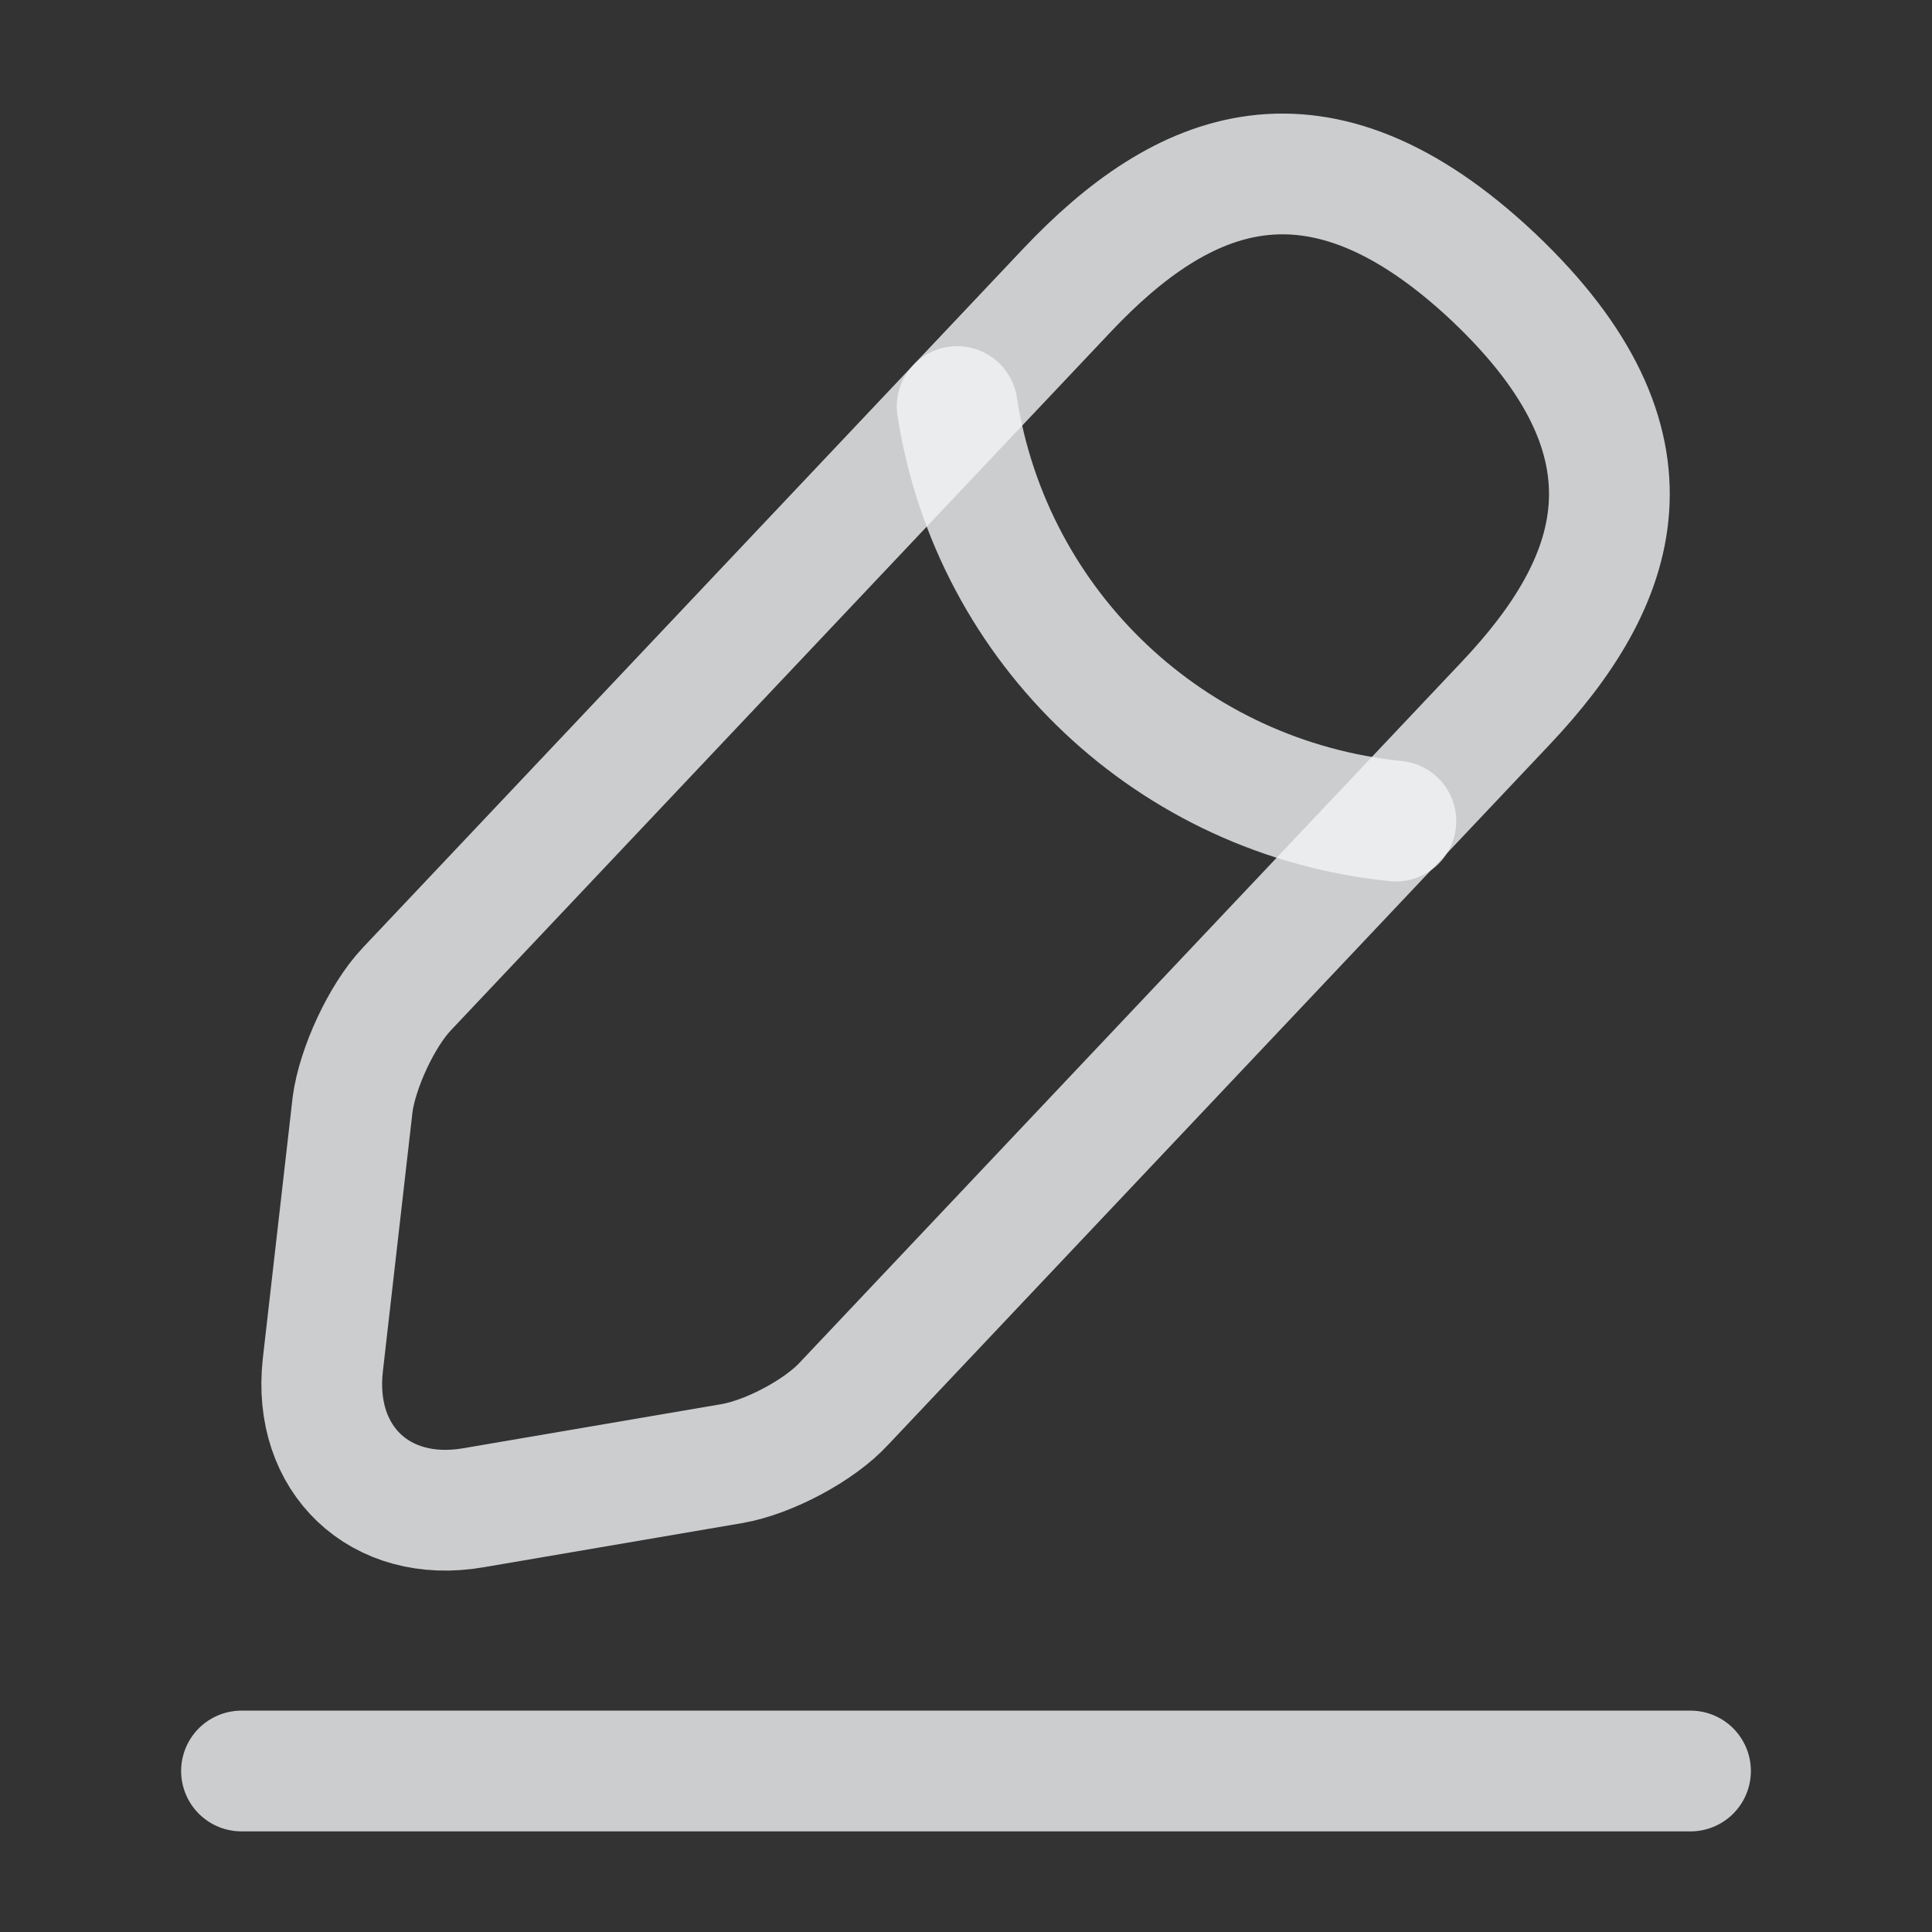 <svg width="24" height="24" viewBox="0 0 24 24" fill="none" xmlns="http://www.w3.org/2000/svg">
<rect x="0" y="0" width="24" height="24" fill="#333333" stroke="none"/>
<g id="vuesax/linear/edit-2">
<g id="edit-2">
<path id="Vector" d="M13.26 3.6L5.05 12.29C4.74 12.62 4.44 13.27 4.38 13.72L4.01 16.96C3.88 18.13 4.72 18.93 5.88 18.73L9.1 18.18C9.55 18.1 10.18 17.77 10.49 17.43L18.7 8.74C20.12 7.24 20.76 5.53 18.55 3.44C16.35 1.37 14.68 2.1 13.26 3.6Z" stroke="#F1F3F6" stroke-opacity="0.8" stroke-width="1.5" stroke-miterlimit="10" stroke-linecap="round" stroke-linejoin="round"/>
<path id="Vector_2" d="M11.89 5.05C12.32 7.81 14.56 9.92 17.34 10.2" stroke="#F1F3F6" stroke-opacity="0.8" stroke-width="1.5" stroke-miterlimit="10" stroke-linecap="round" stroke-linejoin="round"/>
<path id="Vector_3" d="M3 22H21" stroke="#F1F3F6" stroke-opacity="0.8" stroke-width="1.5" stroke-miterlimit="10" stroke-linecap="round" stroke-linejoin="round"/>
</g>
</g>
</svg>
